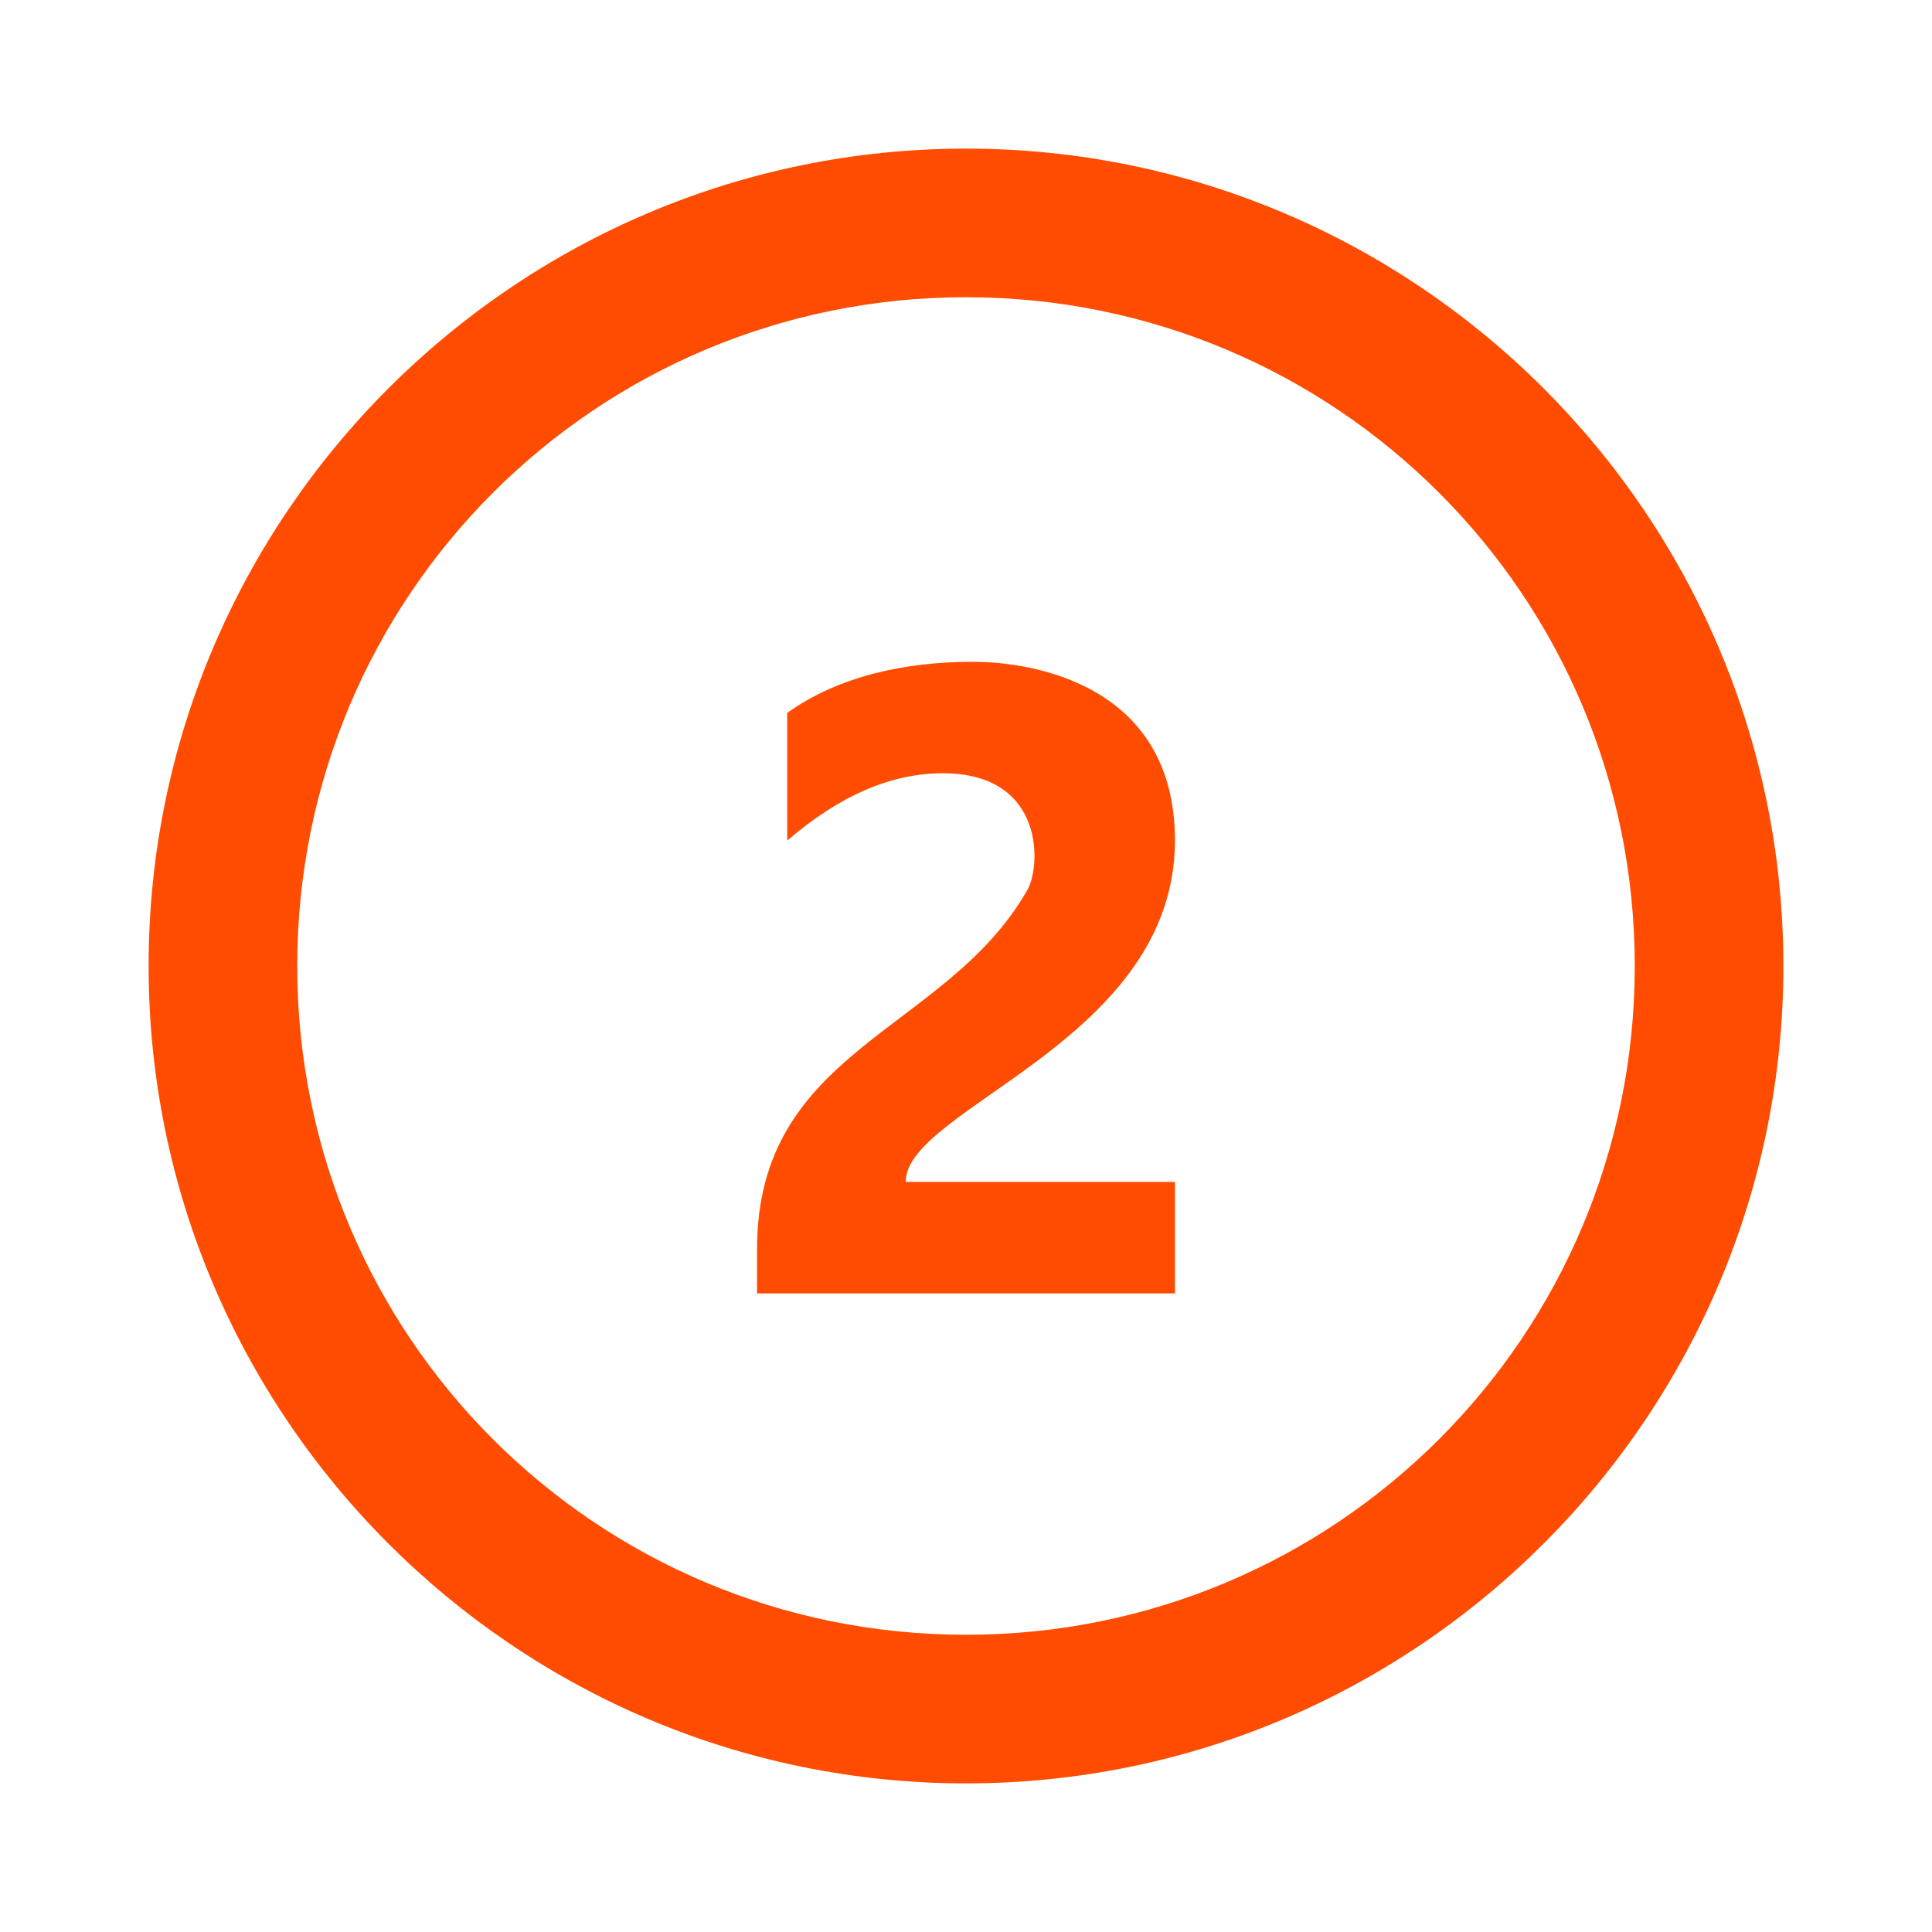 ﻿<?xml version="1.0" encoding="utf-8"?>
<svg xmlns="http://www.w3.org/2000/svg" viewBox="0 0 26 26" width="208" height="208">
  <path d="M13 2C6.938 2 2 6.938 2 13C2 19.062 6.938 24 13 24C19.062 24 24 19.062 24 13C24 6.938 19.062 2 13 2 Z M 13 4C17.98 4 22 8.02 22 13C22 17.98 17.98 22 13 22C8.02 22 4 17.98 4 13C4 8.02 8.02 4 13 4 Z M 13.094 8.906C12.195 8.906 11.293 9.094 10.594 9.594L10.594 11.312C11.293 10.711 11.988 10.406 12.688 10.406C14.086 10.406 14.012 11.699 13.812 12C12.711 13.898 10.188 14.113 10.188 16.812L10.188 17.406L15.812 17.406L15.812 15.906L12.188 15.906C12.188 14.906 15.812 14.012 15.812 11.312C15.812 9.211 13.895 8.906 13.094 8.906Z" fill="#ff4c00" />
</svg>